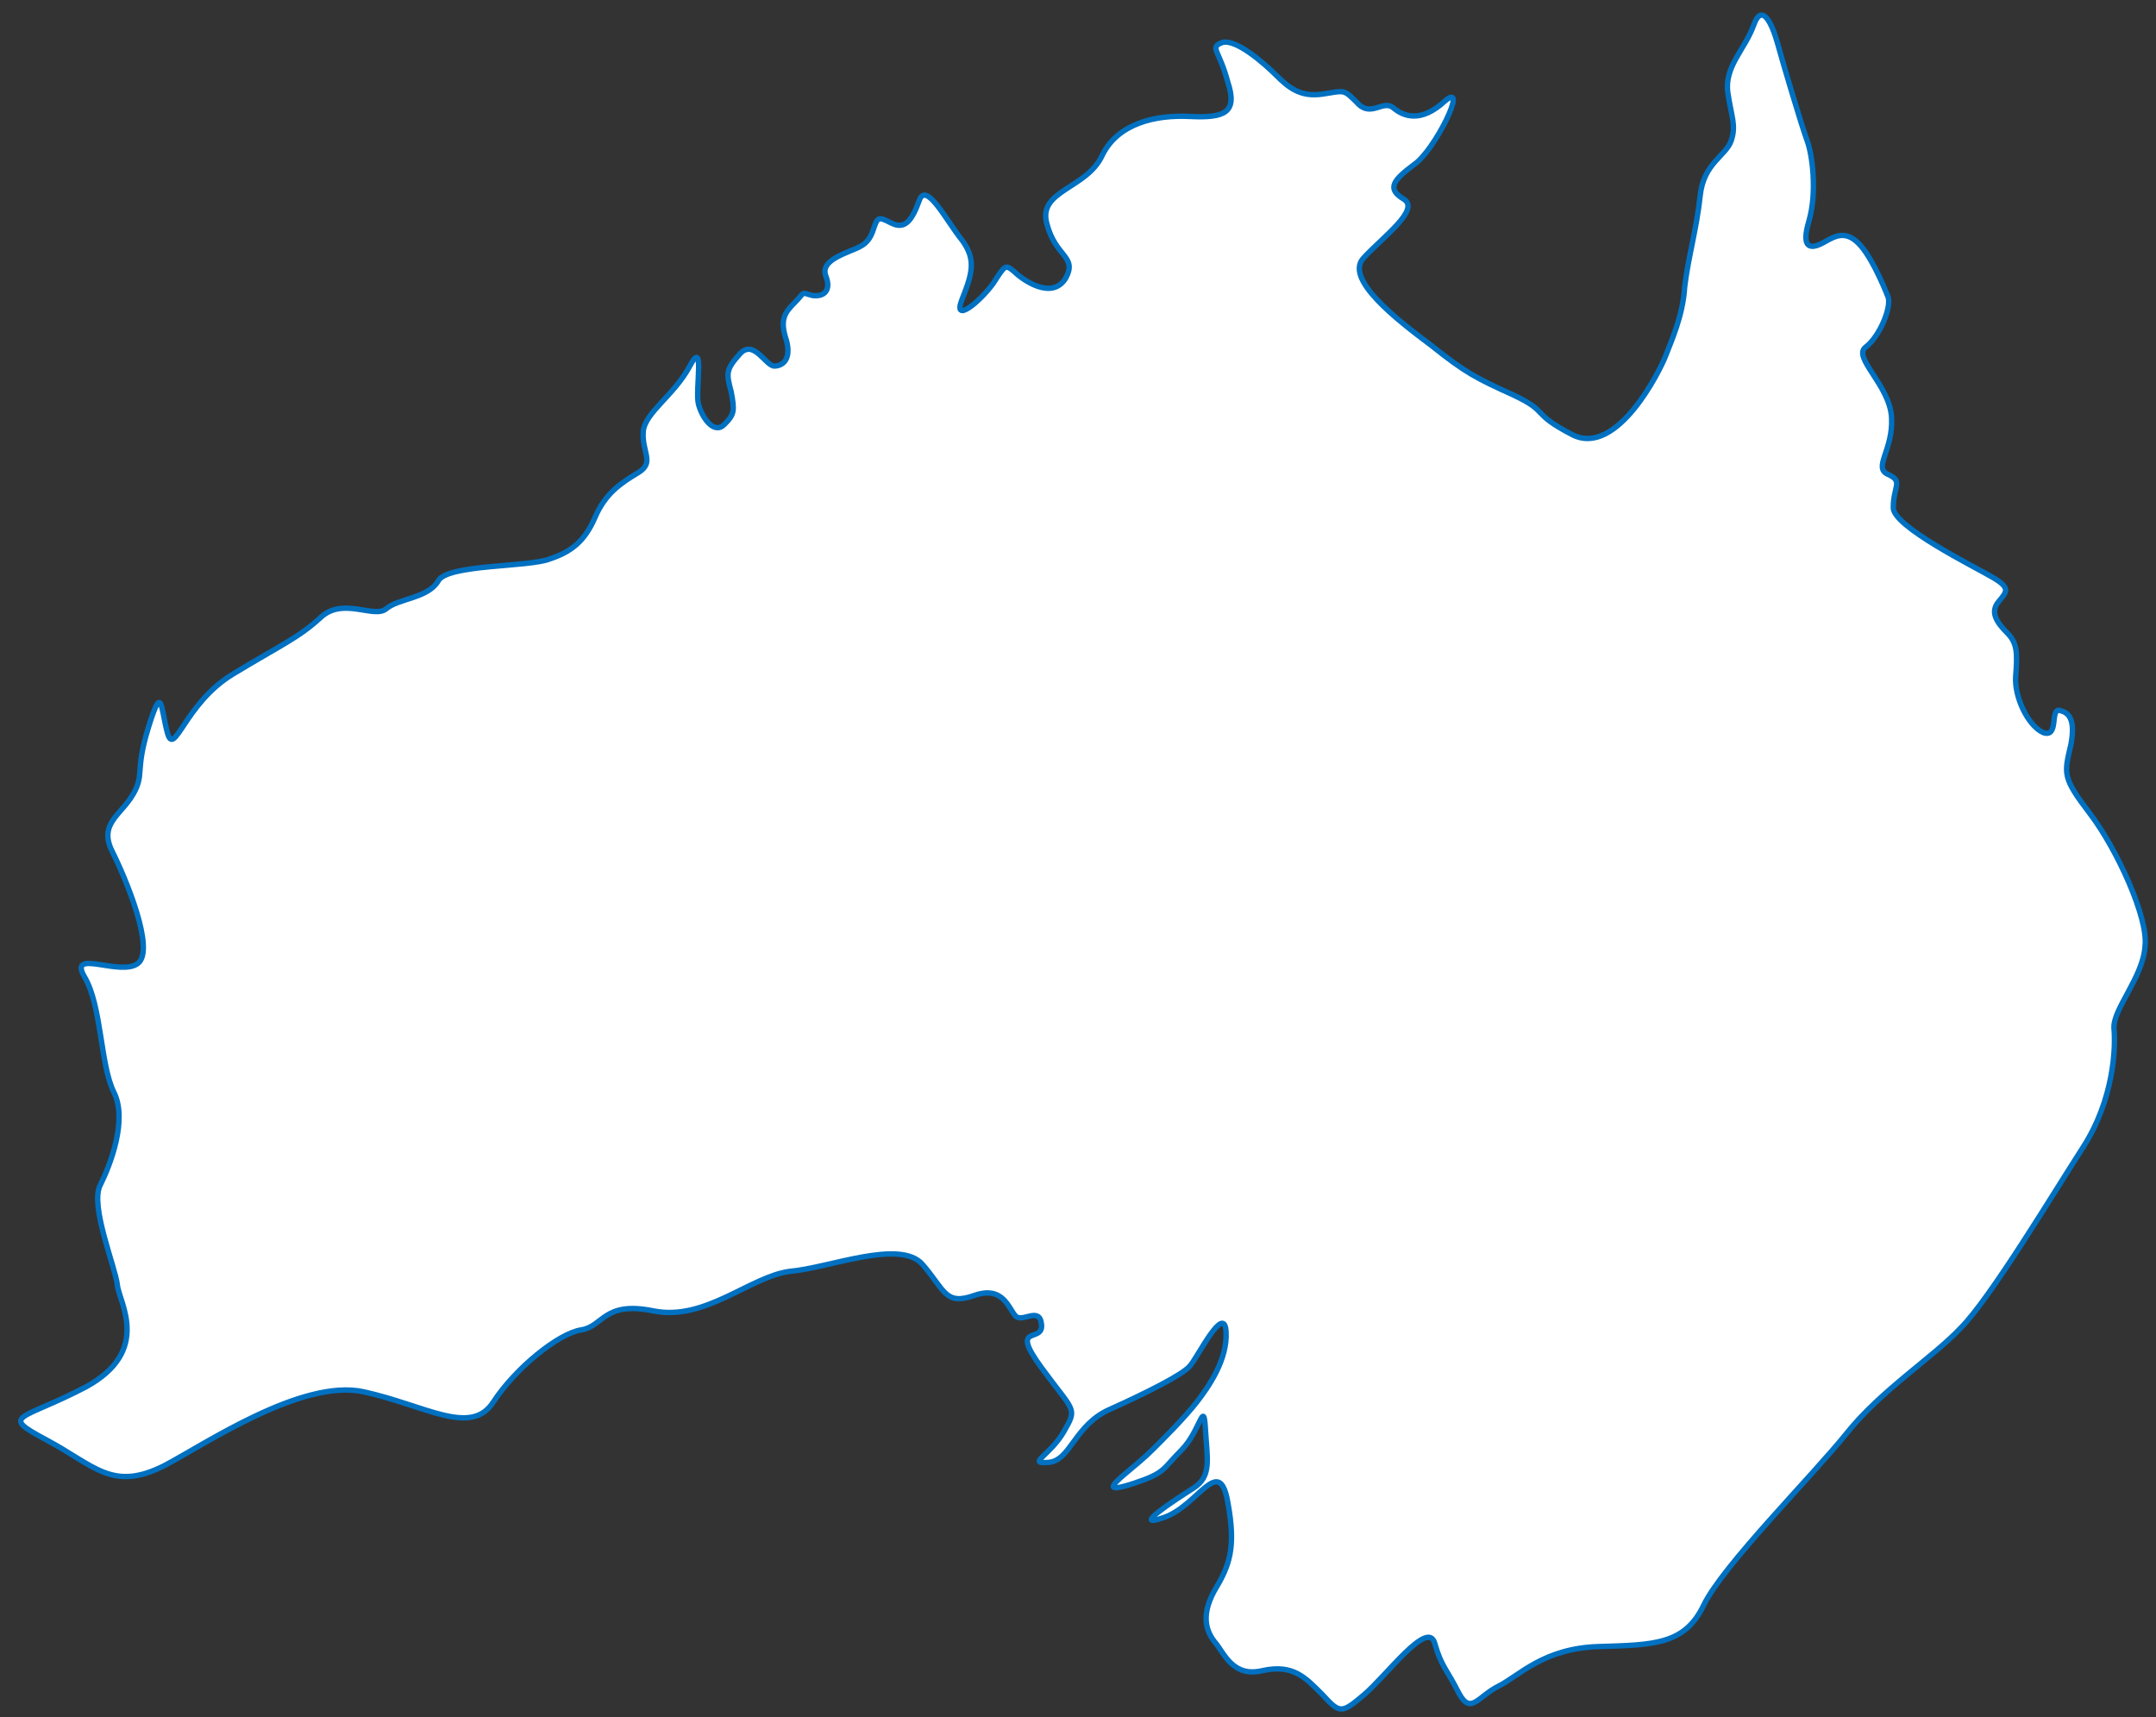 <svg width="113" height="90" viewBox="0 0 113 90" fill="none" xmlns="http://www.w3.org/2000/svg">
<rect x="0" y="0" width="113" height="90" fill="#333333" stroke="none"/>
<path d="M109.534 42.639C108.088 40.745 108.178 40.564 108.54 39.031C108.811 37.587 108.359 37.317 107.907 37.226C107.455 37.226 107.907 38.67 107.094 38.399C106.281 38.038 105.558 36.505 105.648 35.422C105.738 34.249 105.738 33.708 105.196 33.167C104.654 32.626 104.292 32.084 104.744 31.543C105.196 31.002 105.377 30.821 104.473 30.28C103.569 29.739 99.141 27.573 99.232 26.581C99.232 25.499 99.774 25.228 98.961 24.867C98.147 24.506 99.232 23.604 99.141 21.89C99.051 20.176 97.063 18.733 97.786 18.191C98.509 17.65 99.141 16.116 98.961 15.575C98.961 15.575 98.238 13.681 97.515 12.869C96.792 12.057 96.249 12.327 95.617 12.688C94.984 13.049 94.352 13.139 94.804 11.606C95.255 10.072 94.984 8.087 94.713 7.366C94.442 6.644 93.448 3.306 93.177 2.314C92.906 1.321 92.364 0.058 91.912 1.321C91.46 2.584 90.376 3.486 90.556 4.84C90.737 6.103 91.008 6.554 90.737 7.366C90.466 8.177 89.291 8.538 89.11 10.252C88.93 11.966 88.478 13.5 88.297 15.034C88.207 16.567 87.574 17.921 87.303 18.642C87.032 19.364 84.773 23.965 82.423 22.792C80.164 21.619 81.248 21.619 79.35 20.717C77.362 19.815 76.82 19.544 75.013 18.101C73.205 16.748 70.404 14.583 71.488 13.5C72.482 12.418 74.471 10.974 73.567 10.433C72.663 9.892 73.025 9.44 74.109 8.629C75.194 7.907 77.001 4.208 75.736 5.291C74.471 6.463 73.567 6.103 73.025 5.652C72.482 5.2 71.85 6.193 71.127 5.381C70.404 4.659 70.494 4.749 69.32 4.93C68.145 5.11 67.512 4.569 66.879 3.937C66.247 3.306 64.801 2.043 64.078 2.223C63.355 2.494 63.897 2.584 64.349 4.298C64.891 5.922 64.168 6.193 62.361 6.103C60.554 6.012 58.566 6.463 57.752 8.178C56.939 9.892 54.408 9.982 54.86 11.696C55.312 13.5 56.487 13.41 55.854 14.583C55.132 15.755 53.595 14.673 53.143 14.222C52.691 13.861 52.692 13.861 52.059 14.853C51.336 15.846 49.89 17.018 50.432 15.665C50.974 14.312 51.155 13.59 50.432 12.598C49.619 11.606 48.535 9.44 48.173 10.523C47.812 11.515 47.45 12.057 46.727 11.696C46.004 11.335 46.004 11.335 45.733 12.147C45.462 12.869 45.01 12.959 44.378 13.229C43.745 13.5 43.022 13.861 43.293 14.492C43.564 15.214 43.203 15.575 42.57 15.485C41.938 15.304 42.209 15.304 41.666 15.846C41.124 16.387 40.853 16.748 41.215 17.83C41.486 18.823 41.034 19.184 40.582 19.184C40.13 19.184 39.498 17.74 38.775 18.552C38.052 19.364 38.052 19.544 38.323 20.537C38.504 21.529 38.504 21.71 37.961 22.251C37.419 22.792 36.786 21.89 36.606 21.168C36.425 20.447 36.967 17.65 36.154 19.184C35.341 20.717 33.804 21.619 33.714 22.612C33.624 23.694 34.346 24.236 33.443 24.777C32.539 25.318 31.726 25.859 31.184 27.122C30.641 28.385 29.919 28.927 28.834 29.288C27.75 29.739 23.412 29.558 22.96 30.46C22.418 31.363 20.881 31.363 20.249 31.904C19.616 32.445 17.99 31.272 16.815 32.355C15.64 33.437 14.736 33.798 12.206 35.332C9.676 36.865 9.134 39.752 8.772 38.399C8.411 37.046 8.501 35.783 7.778 38.129C7.055 40.474 7.597 40.564 6.965 41.647C6.332 42.729 5.157 43.181 5.88 44.624C6.603 46.067 8.139 49.766 7.236 50.488C6.332 51.21 3.531 49.676 4.434 51.21C5.338 52.743 5.248 55.81 5.971 57.254C6.694 58.697 5.79 61.043 5.248 62.126C4.705 63.208 6.061 66.456 6.151 67.358C6.242 68.26 7.959 70.786 4.525 72.68C1.091 74.485 -0.084 74.124 2.446 75.477C4.977 76.83 5.88 78.184 8.591 76.83C10.67 75.748 15.821 72.229 19.074 72.951C22.328 73.673 24.677 75.297 25.852 73.492C27.027 71.688 29.286 69.884 30.461 69.704C31.636 69.523 31.636 68.17 34.256 68.711C36.967 69.252 39.317 66.907 41.395 66.636C43.474 66.456 47.179 64.922 48.354 66.275C49.529 67.629 49.529 68.441 51.065 67.899C52.601 67.358 52.872 68.621 53.234 68.982C53.595 69.343 54.499 68.44 54.589 69.433C54.68 70.425 52.872 69.343 54.589 71.688C56.306 74.034 56.487 73.763 55.764 75.026C55.041 76.289 53.776 76.74 54.951 76.65C56.126 76.56 56.306 74.665 58.204 73.853C60.011 73.041 62 72.049 62.361 71.598C62.722 71.237 64.168 68.26 64.259 69.794C64.349 71.237 63.355 72.68 62.722 73.492C62.09 74.304 61.005 75.387 60.463 75.928C59.921 76.469 59.56 76.74 58.927 77.281C58.294 77.823 57.843 78.274 59.469 77.733C61.096 77.191 60.915 77.011 61.909 76.019C62.903 75.026 63.084 73.312 63.174 74.846C63.265 76.469 63.536 77.372 62.542 78.003C61.548 78.635 59.198 80.168 61.005 79.537C62.813 78.905 63.897 76.199 64.349 78.725C64.801 81.161 64.439 82.063 63.626 83.416C62.903 84.769 63.265 85.581 63.717 86.122C64.168 86.664 64.62 87.927 66.157 87.566C67.783 87.205 68.416 87.927 69.32 88.829C70.223 89.821 70.314 89.821 71.488 88.829C72.663 87.836 74.832 84.859 75.194 86.122C75.555 87.385 75.826 87.476 76.459 88.739C77.091 89.911 77.453 88.919 78.537 88.378C79.622 87.836 80.887 86.393 83.779 86.303C86.67 86.213 88.297 86.213 89.291 84.138C90.285 82.063 94.984 77.372 96.792 75.116C98.599 72.861 101.31 71.147 102.756 69.613C104.292 68.08 107.546 62.667 109.172 60.141C110.799 57.615 110.889 54.908 110.799 53.916C110.709 52.924 112.335 51.21 112.426 49.586C112.606 48.142 110.98 44.534 109.534 42.639Z" fill="white" stroke="#0070C1" stroke-width="0.283" stroke-miterlimit="10"/>
</svg>
